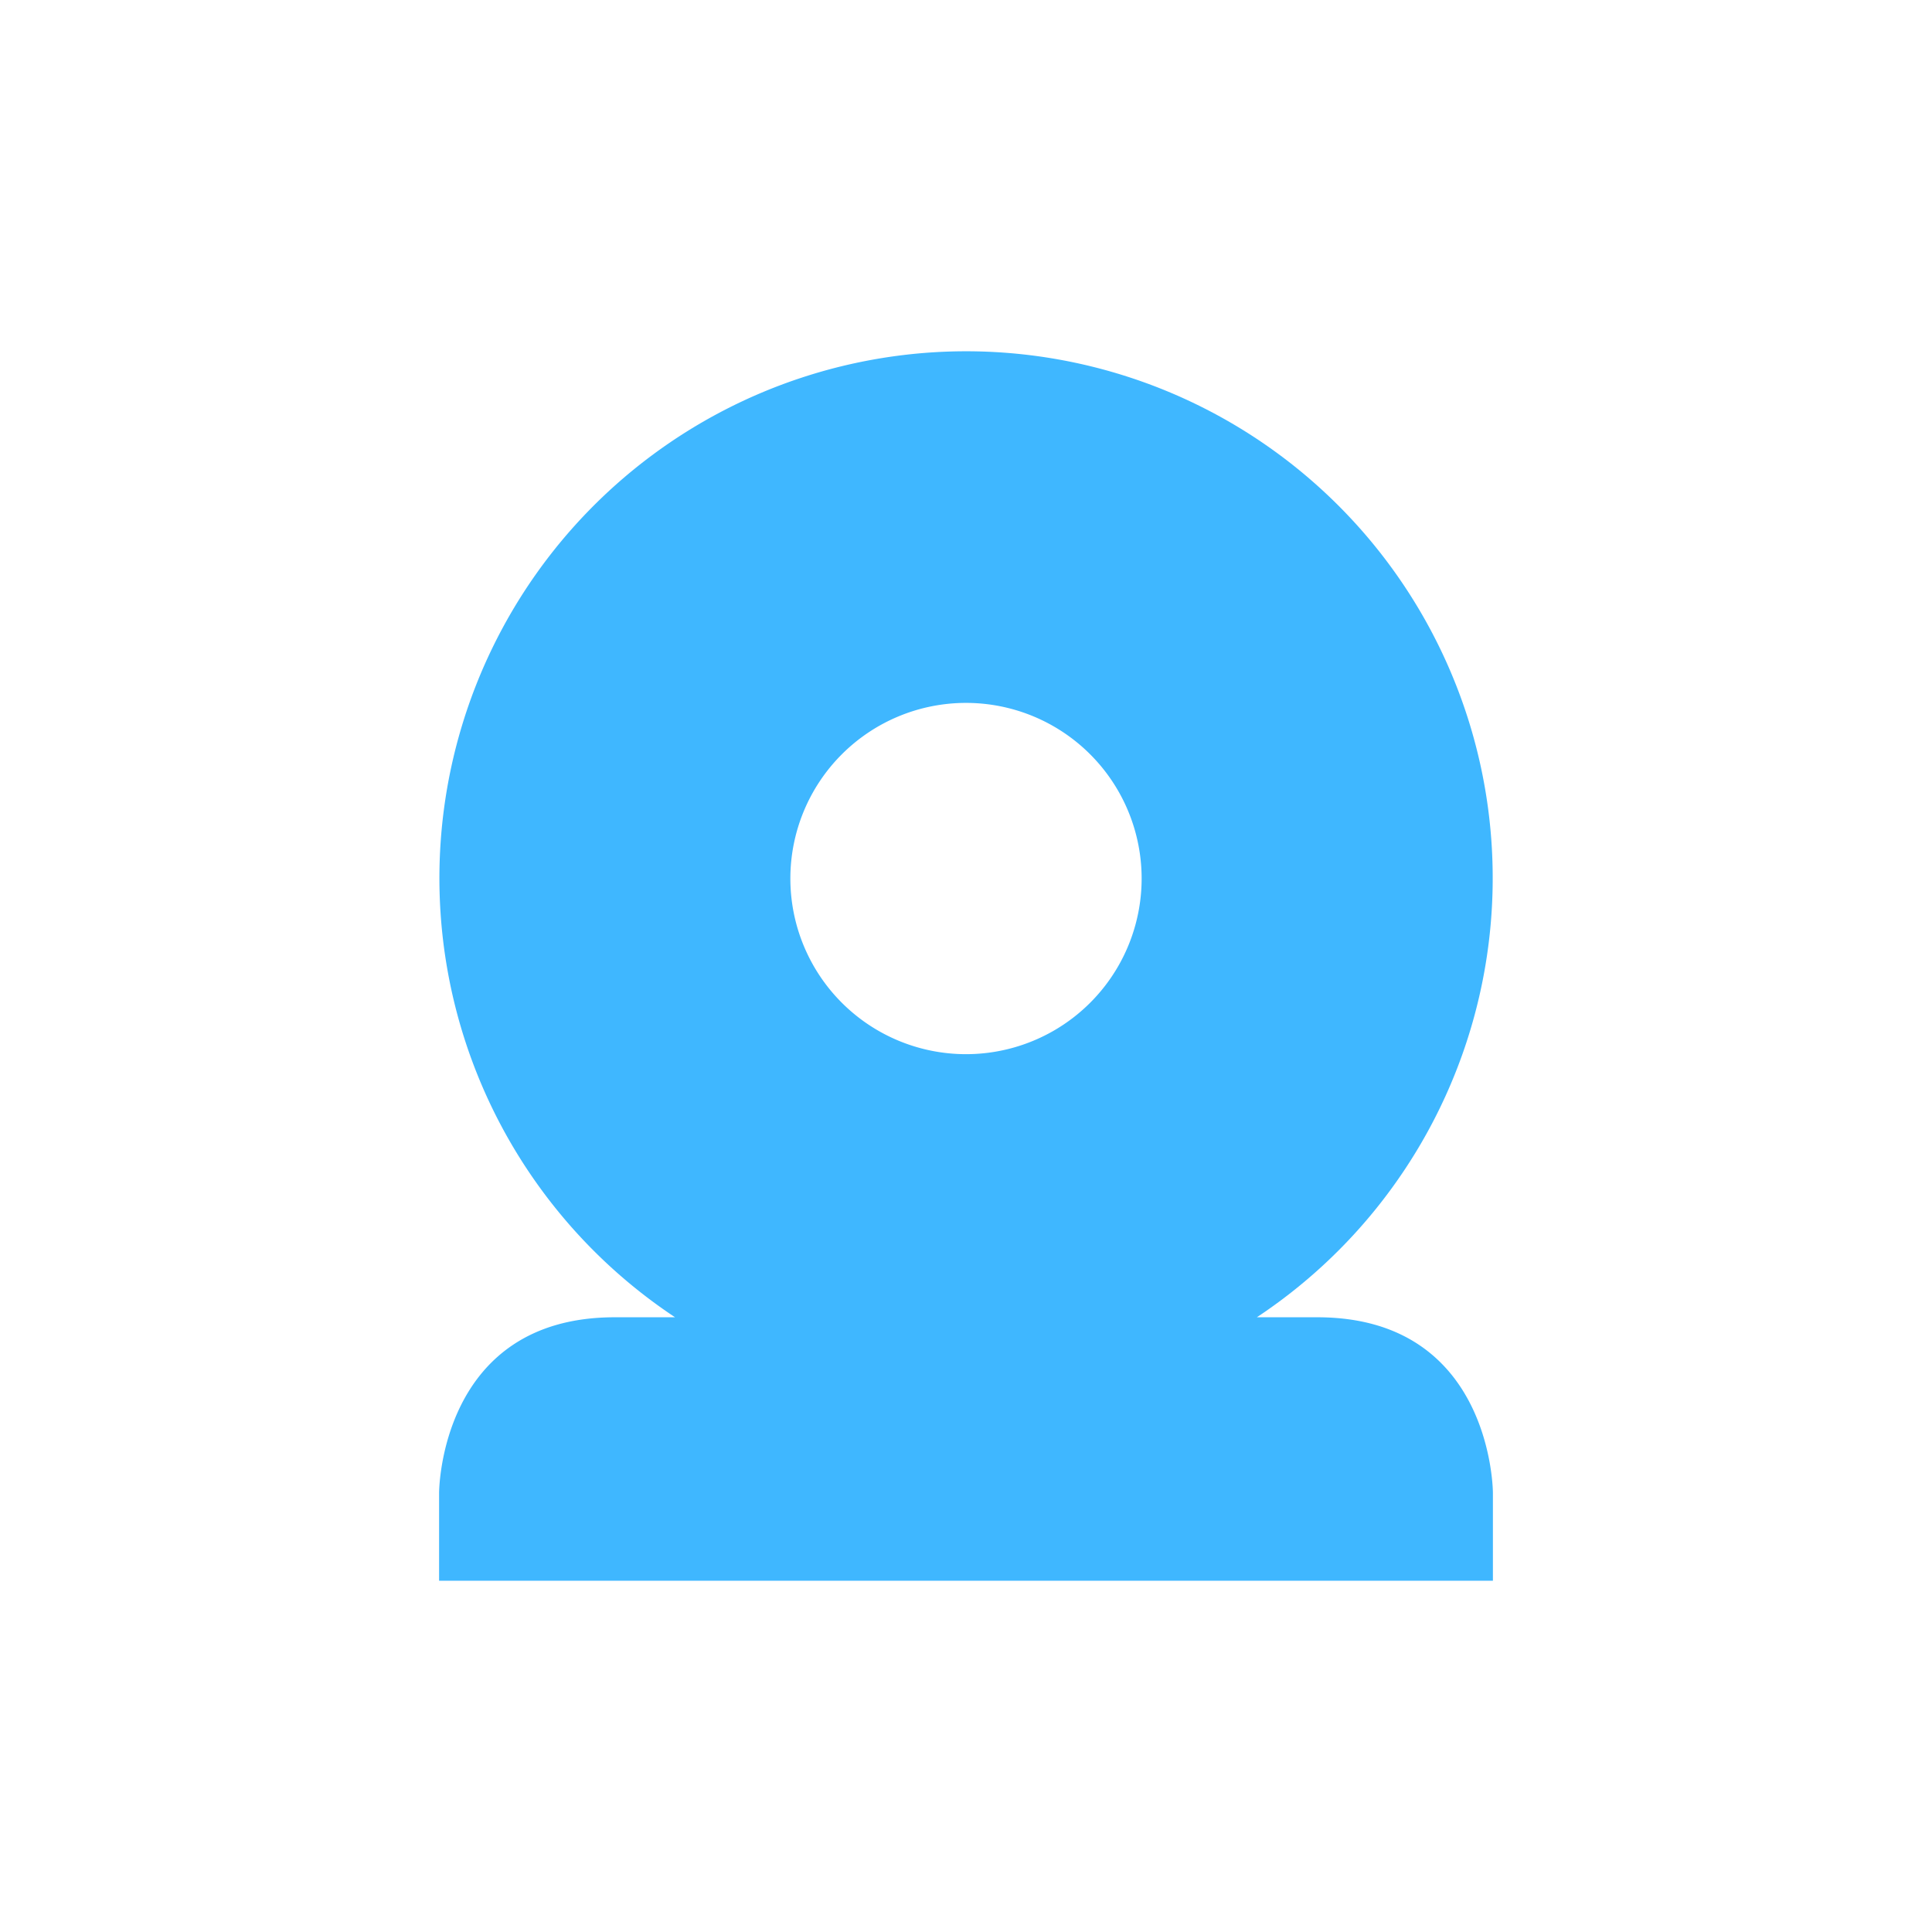 <svg xmlns="http://www.w3.org/2000/svg" width="22" height="22" version="1.1" id="svg7"><defs id="defs3"><style id="current-color-scheme" type="text/css"></style></defs><path d="M11 4a6 6 0 0 0-3.313 11H7c-2 0-2 2-2 2v1h12v-1s0-2-2-2h-.688A5.999 5.999 0 0 0 11 4zm0 4.004a2 2 0 0 1 2 2 2 2 0 0 1-2 2 2 2 0 0 1-2-2 2 2 0 0 1 2-2z" id="path5" fill="#3fb7ff" fill-opacity="1" color="#3fb7ff"/></svg>
